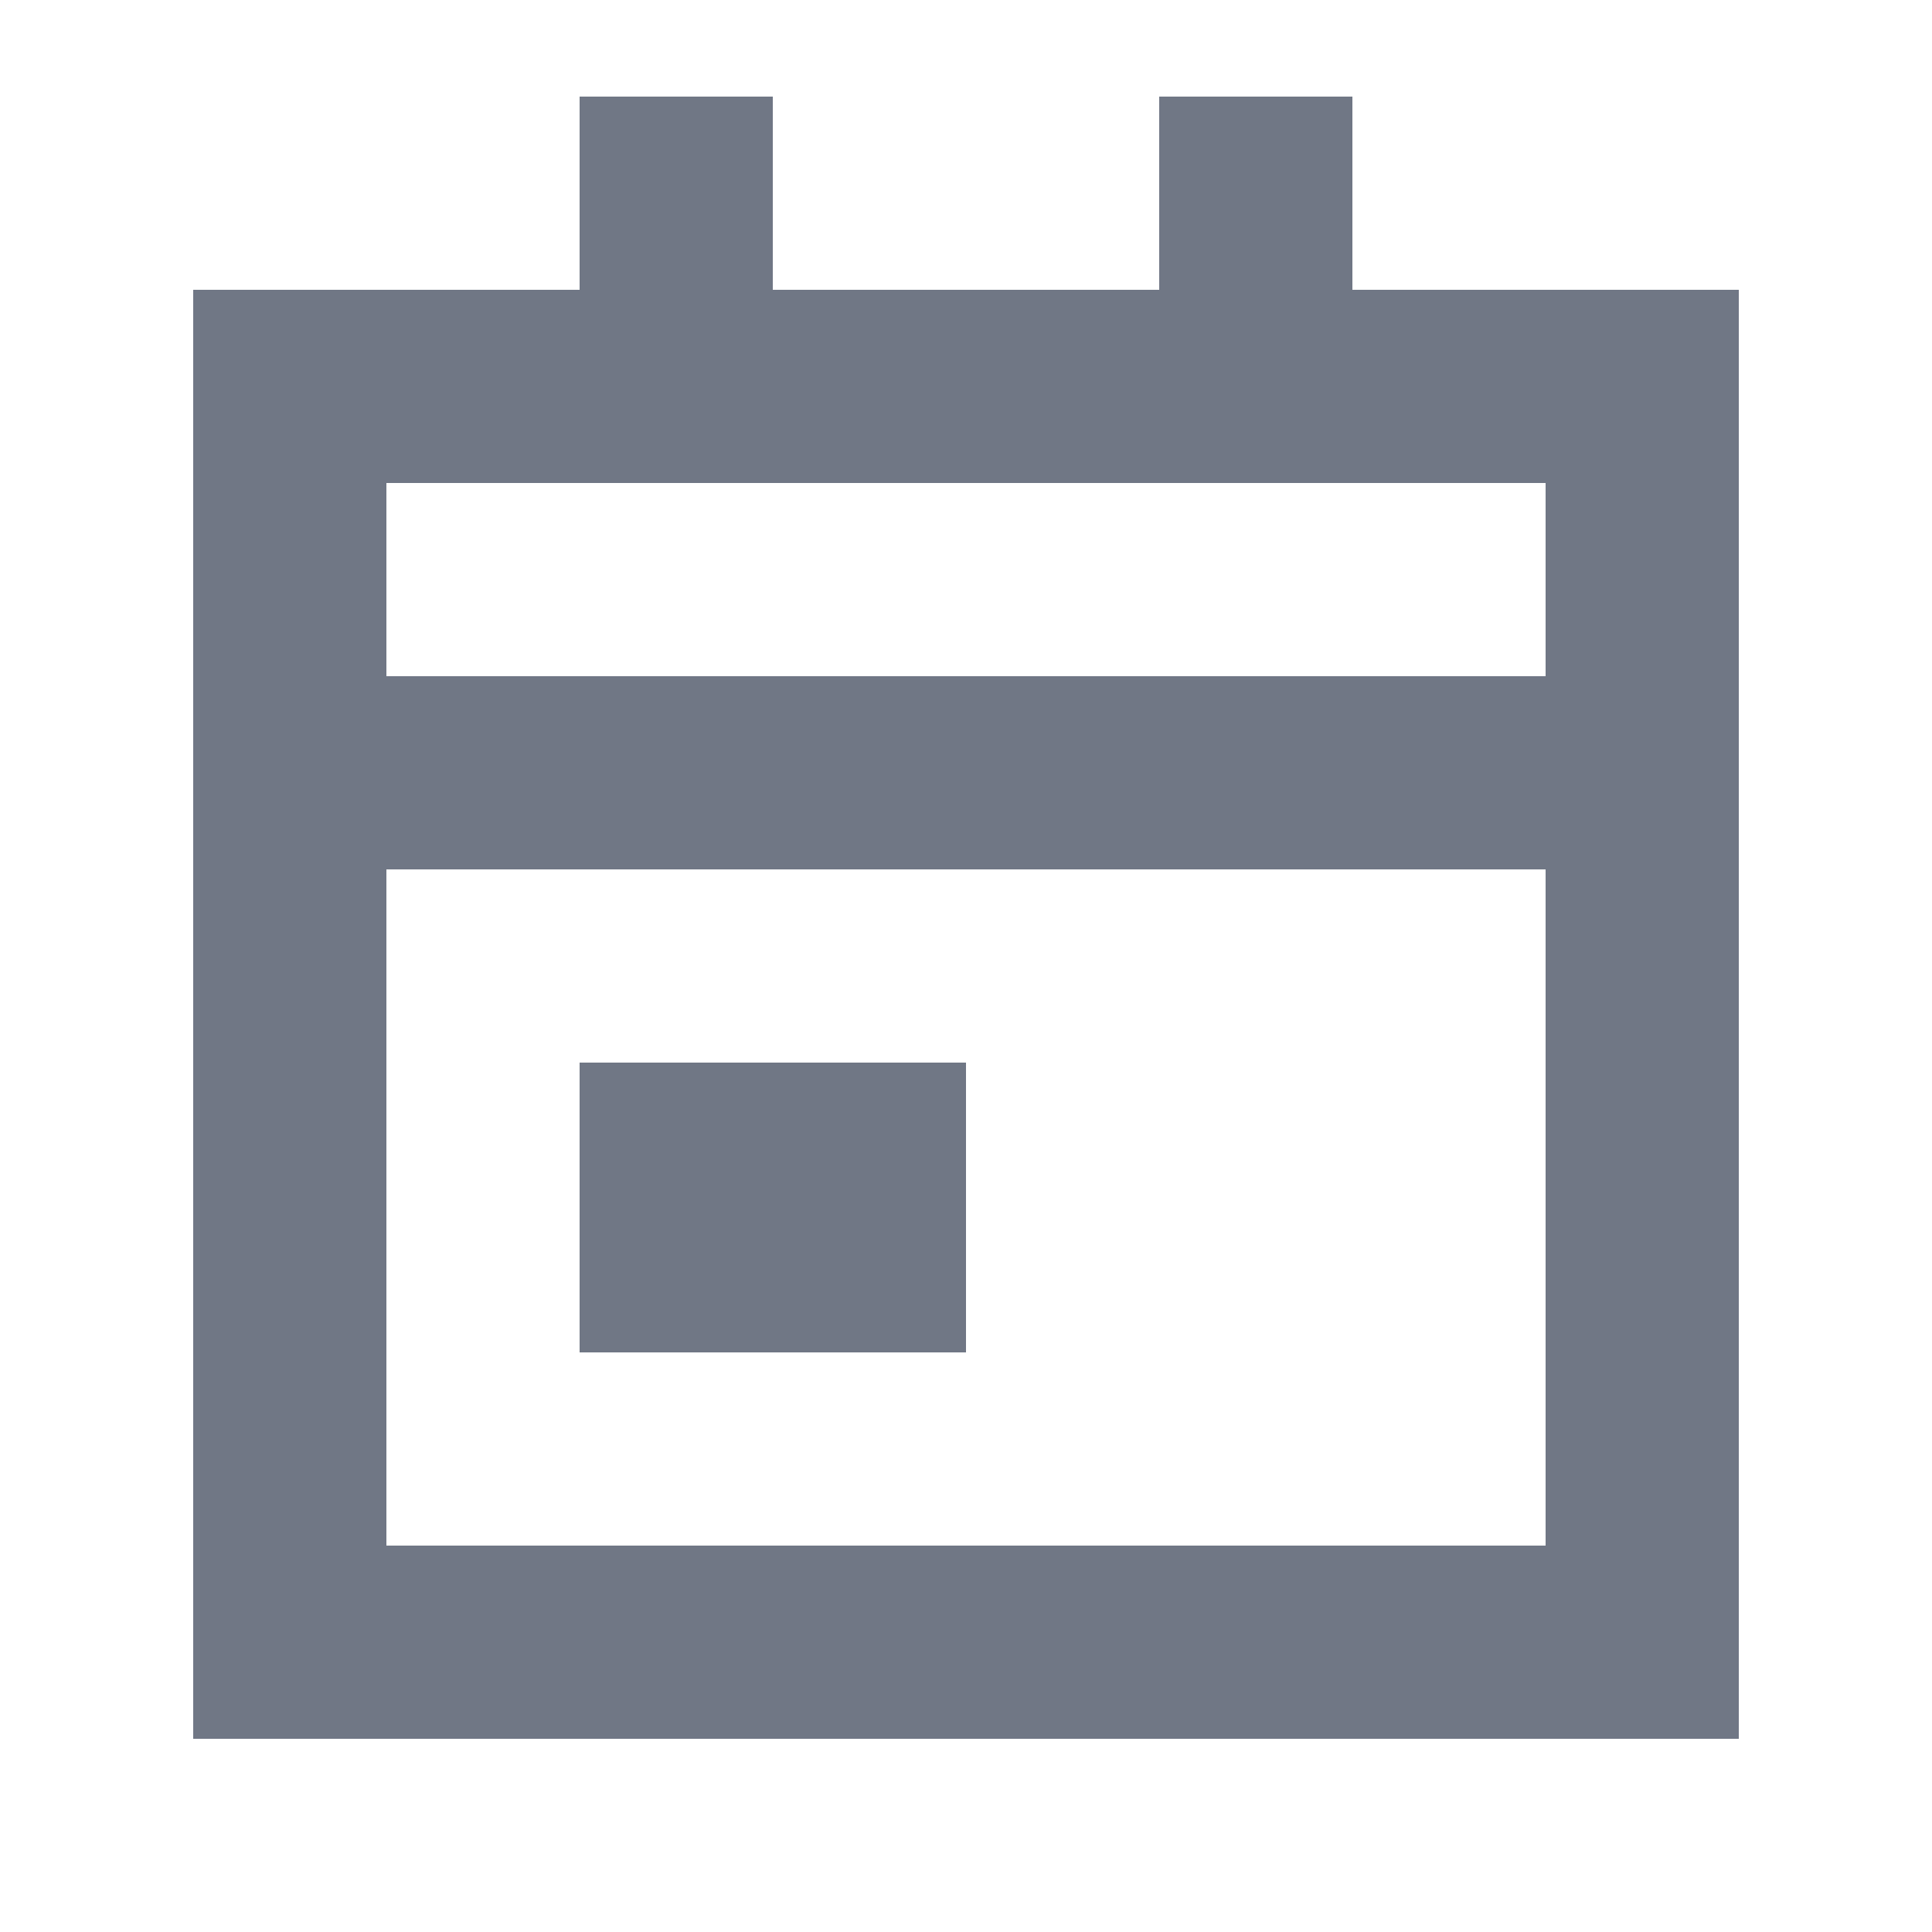<svg xmlns="http://www.w3.org/2000/svg" width="20" height="20" viewBox="0 0 20 20">
  <g id="Calendar" transform="translate(280 -41)">
    <g id="Groupe_4137" data-name="Groupe 4137">
      <g id="Tracé_1365" data-name="Tracé 1365" fill="none" stroke-miterlimit="10">
        <path d="M-266,44V42h-2v2h-4V42h-2v2h-4V59h16V44Zm2,13h-12V50h12Zm0-9h-12V46h12Z" stroke="none"/>
        <path d="M -274 42 L -272 42 L -272 44 L -268 44 L -268 42 L -266 42 L -266 44 L -262 44 L -262 59 L -278 59 L -278 44 L -274 44 L -274 42 Z M -264 48 L -264 46 L -276 46 L -276 48 L -264 48 Z M -264 57 L -264 50 L -276 50 L -276 57 L -264 57 Z" stroke="none" fill="#707785"/>
      </g>
      <g id="Rectangle_6103" data-name="Rectangle 6103" transform="translate(-274 52)" fill="none" stroke="#707785" stroke-miterlimit="10" stroke-width="2">
        <rect width="4" height="3" stroke="none"/>
        <rect x="1" y="1" width="2" height="1" fill="none"/>
      </g>
    </g>
    <rect id="Rectangle_6104" data-name="Rectangle 6104" width="20" height="20" transform="translate(-280 41)" fill="none"/>
  </g>
</svg>
